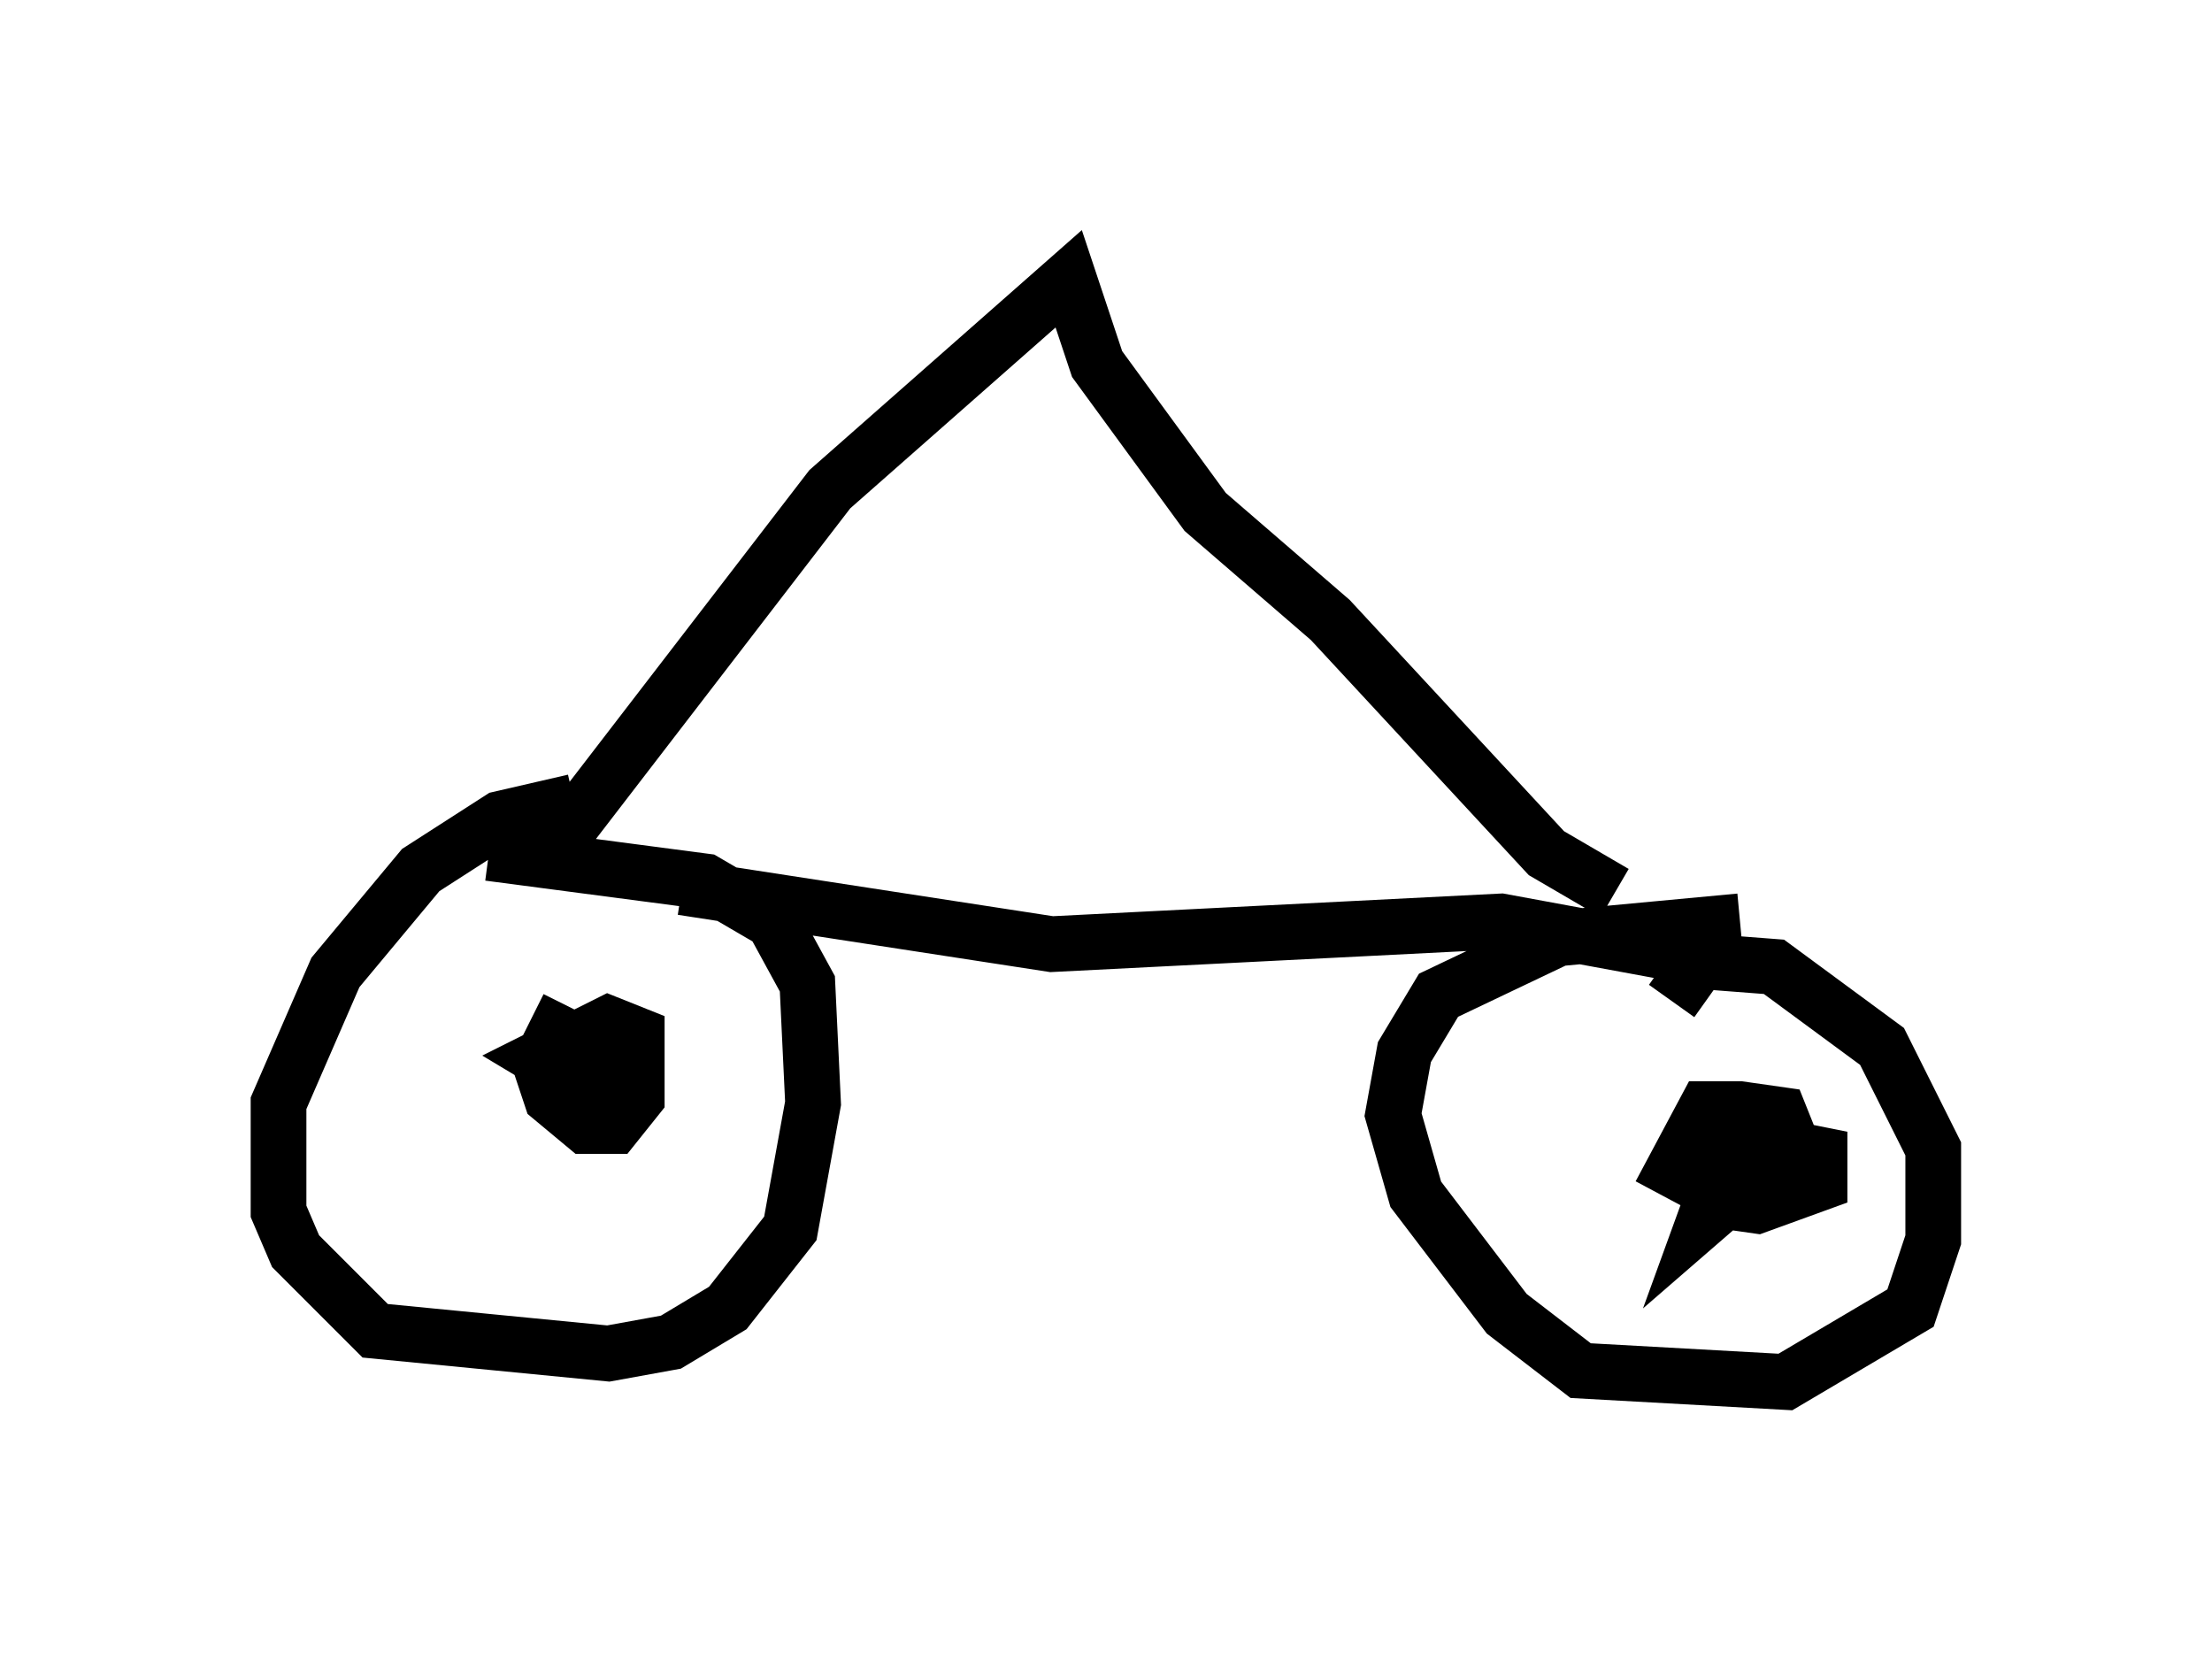 <?xml version="1.0" encoding="utf-8" ?>
<svg baseProfile="full" height="29.804" version="1.1" width="39.707" xmlns="http://www.w3.org/2000/svg" xmlns:ev="http://www.w3.org/2001/xml-events" xmlns:xlink="http://www.w3.org/1999/xlink"><defs /><rect fill="white" height="29.804" width="39.707" x="0" y="0" /><path d="M12.758, 14.8 m-2.45, -0.408 l-1.327, 0.306 -1.429, 0.919 l-1.531, 1.838 -1.021, 2.348 l0.0, 1.94 0.306, 0.715 l1.429, 1.429 4.185, 0.408 l1.123, -0.204 1.021, -0.613 l1.123, -1.429 0.408, -2.246 l-0.102, -2.144 -0.613, -1.123 l-1.225, -0.715 -3.879, -0.51 m1.429, 2.756 l-0.51, 1.021 0.204, 0.613 l0.613, 0.51 0.51, 0.0 l0.408, -0.51 0.0, -1.123 l-0.51, -0.204 -1.225, 0.613 l0.51, 0.306 1.123, -0.102 m19.906, -2.654 l-3.267, 0.306 -2.144, 1.021 l-0.613, 1.021 -0.204, 1.123 l0.408, 1.429 1.633, 2.144 l1.327, 1.021 3.675, 0.204 l2.246, -1.327 0.408, -1.225 l0.0, -1.633 -0.919, -1.838 l-1.94, -1.429 -1.327, -0.102 l-0.51, 0.715 m0.817, 3.573 l0.715, 0.102 1.123, -0.408 l0.0, -0.51 -1.021, -0.204 l-0.613, 0.204 -0.408, 1.123 l1.531, -1.327 -0.204, -0.51 l-0.715, -0.102 -0.613, 0.0 l-0.817, 1.531 m-17.559, -5.513 l6.635, 1.021 8.065, -0.408 l3.879, 0.715 m-1.838, -1.225 l-1.225, -0.715 -3.879, -4.185 l-2.246, -1.94 -1.94, -2.654 l-0.51, -1.531 -4.288, 3.777 l-5.104, 6.635 " fill="none" stroke="black" stroke-width="1" /></svg>
